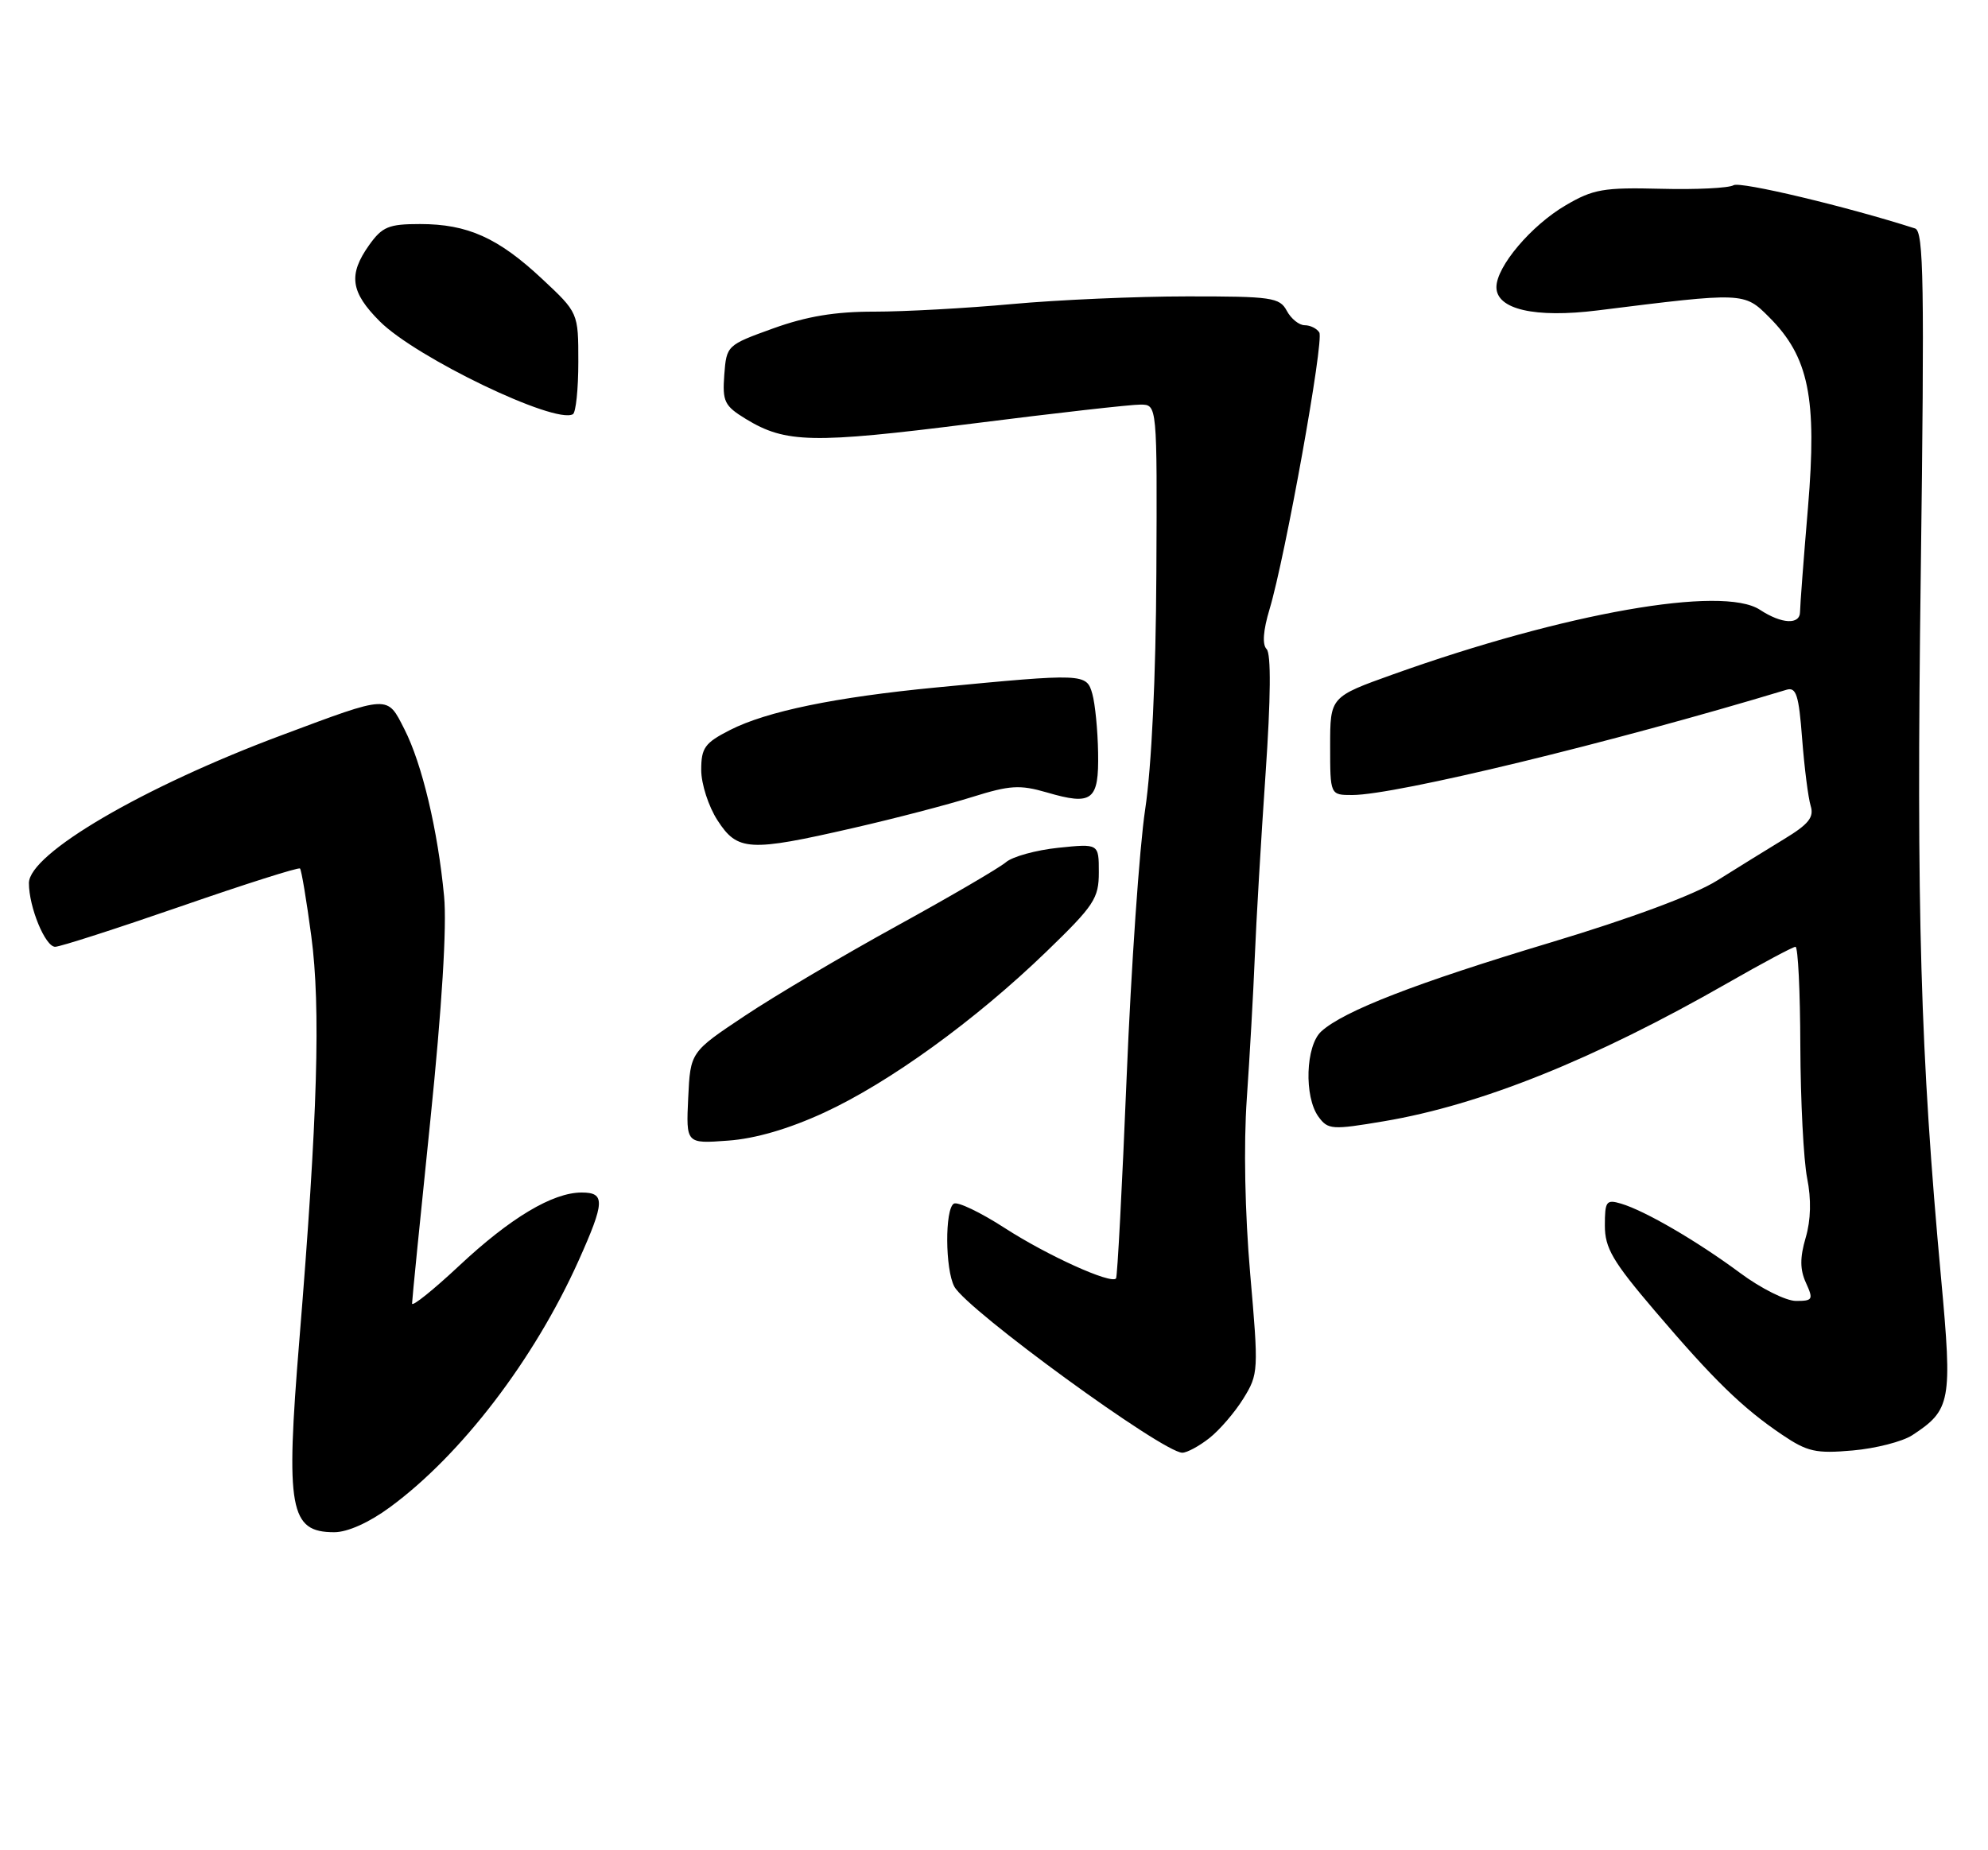 <?xml version="1.0" encoding="UTF-8" standalone="no"?>
<!DOCTYPE svg PUBLIC "-//W3C//DTD SVG 1.1//EN" "http://www.w3.org/Graphics/SVG/1.1/DTD/svg11.dtd" >
<svg xmlns="http://www.w3.org/2000/svg" xmlns:xlink="http://www.w3.org/1999/xlink" version="1.1" viewBox="0 0 275 256">
 <g >
 <path fill="currentColor"
d=" M 53.93 208.55 C 63.80 201.31 73.89 188.11 80.03 174.44 C 83.68 166.30 83.74 165.00 80.46 165.00 C 76.46 165.00 70.61 168.49 63.53 175.12 C 59.94 178.48 57.00 180.84 57.00 180.36 C 57.00 179.89 58.14 168.47 59.53 155.00 C 61.13 139.39 61.83 128.14 61.43 124.00 C 60.57 114.88 58.38 105.67 55.94 100.89 C 53.52 96.14 53.96 96.12 39.00 101.71 C 19.81 108.87 4.00 118.12 4.00 122.19 C 4.00 125.52 6.26 131.00 7.63 131.00 C 8.31 131.00 16.13 128.48 25.00 125.41 C 33.88 122.33 41.31 119.97 41.50 120.17 C 41.70 120.37 42.40 124.57 43.06 129.51 C 44.38 139.40 43.94 154.45 41.41 185.41 C 39.49 208.83 40.07 212.00 46.24 212.00 C 48.08 212.00 51.05 210.67 53.93 208.55 Z  M 167.29 198.98 C 168.70 197.87 170.82 195.41 172.00 193.50 C 174.09 190.12 174.11 189.67 172.94 176.27 C 172.21 167.88 172.02 158.39 172.47 152.00 C 172.87 146.22 173.37 137.45 173.57 132.50 C 173.77 127.55 174.44 116.14 175.06 107.14 C 175.79 96.56 175.84 90.44 175.21 89.81 C 174.59 89.19 174.73 87.23 175.62 84.28 C 177.80 77.01 183.18 47.11 182.50 46.00 C 182.16 45.45 181.25 45.00 180.48 45.00 C 179.70 45.00 178.59 44.10 178.00 43.00 C 177.02 41.16 175.91 41.00 164.21 41.01 C 157.22 41.01 146.32 41.49 140.00 42.07 C 133.68 42.65 125.10 43.12 120.95 43.12 C 115.53 43.11 111.58 43.77 106.95 45.44 C 100.55 47.75 100.50 47.80 100.19 51.86 C 99.92 55.57 100.20 56.15 103.19 57.98 C 108.68 61.32 112.39 61.40 134.41 58.62 C 146.01 57.15 156.53 55.96 157.79 55.98 C 160.07 56.00 160.07 56.00 159.96 79.25 C 159.89 93.76 159.30 106.07 158.41 112.00 C 157.62 117.22 156.47 133.88 155.85 149.00 C 155.23 164.12 154.57 176.68 154.38 176.89 C 153.68 177.71 144.90 173.73 139.00 169.92 C 135.63 167.74 132.45 166.22 131.94 166.54 C 130.69 167.31 130.74 175.64 132.01 178.01 C 133.72 181.22 160.87 201.00 163.55 201.00 C 164.20 201.00 165.88 200.09 167.29 198.98 Z  M 264.52 198.58 C 269.87 195.08 270.08 193.92 268.52 176.97 C 265.64 145.72 265.08 126.35 265.70 79.28 C 266.22 39.16 266.11 31.99 264.91 31.61 C 255.48 28.58 240.71 25.06 239.80 25.63 C 239.15 26.02 234.63 26.25 229.74 26.12 C 221.83 25.92 220.39 26.17 216.59 28.40 C 211.81 31.19 207.00 36.89 207.00 39.73 C 207.00 42.81 212.32 44.03 221.00 42.95 C 241.22 40.42 241.27 40.42 244.71 43.87 C 250.21 49.36 251.37 55.02 250.10 70.19 C 249.49 77.39 249.00 83.90 249.00 84.64 C 249.00 86.48 246.47 86.35 243.45 84.37 C 238.26 80.97 216.47 84.81 192.75 93.29 C 184.00 96.42 184.00 96.42 184.00 103.21 C 184.00 110.00 184.00 110.00 187.06 110.00 C 193.05 110.00 222.99 102.74 247.12 95.44 C 248.47 95.03 248.83 96.14 249.29 102.22 C 249.60 106.23 250.13 110.40 250.47 111.50 C 250.96 113.08 250.19 114.04 246.79 116.10 C 244.43 117.54 240.25 120.12 237.50 121.85 C 234.39 123.80 225.63 127.06 214.45 130.42 C 195.89 136.00 185.90 139.87 182.78 142.70 C 180.60 144.67 180.37 151.76 182.39 154.52 C 183.70 156.31 184.25 156.35 191.43 155.14 C 204.82 152.89 220.52 146.58 238.97 136.02 C 243.79 133.26 248.02 131.00 248.37 131.00 C 248.72 131.00 249.02 137.19 249.04 144.75 C 249.07 152.31 249.49 160.53 249.98 163.00 C 250.57 165.94 250.50 168.80 249.78 171.25 C 248.97 174.01 248.98 175.67 249.82 177.50 C 250.87 179.81 250.76 180.00 248.44 180.00 C 247.05 180.00 243.57 178.26 240.71 176.13 C 234.78 171.73 227.57 167.53 224.25 166.54 C 222.20 165.93 222.00 166.20 222.00 169.56 C 222.00 172.68 223.07 174.52 228.92 181.38 C 237.06 190.94 241.05 194.82 246.50 198.50 C 250.02 200.88 251.19 201.14 256.29 200.69 C 259.47 200.41 263.17 199.46 264.52 198.58 Z  M 113.99 153.95 C 123.01 149.79 134.91 141.18 144.75 131.67 C 151.36 125.28 152.00 124.31 152.00 120.69 C 152.00 116.72 152.00 116.72 146.40 117.30 C 143.32 117.62 140.05 118.52 139.15 119.30 C 138.24 120.08 131.45 124.05 124.06 128.11 C 116.66 132.18 107.21 137.76 103.06 140.53 C 95.50 145.56 95.50 145.56 95.20 151.90 C 94.90 158.25 94.90 158.25 100.70 157.82 C 104.49 157.55 109.10 156.20 113.99 153.95 Z  M 118.00 114.57 C 123.78 113.25 131.20 111.31 134.50 110.27 C 139.71 108.64 141.07 108.56 144.80 109.64 C 151.11 111.49 152.02 110.78 151.90 104.14 C 151.85 101.04 151.49 97.38 151.10 96.00 C 150.30 93.16 149.97 93.15 129.50 95.12 C 115.57 96.46 106.05 98.42 100.98 101.01 C 97.49 102.79 97.00 103.47 97.00 106.53 C 97.00 108.46 98.01 111.59 99.25 113.50 C 102.02 117.78 103.62 117.87 118.00 114.57 Z  M 80.00 50.08 C 80.00 43.27 80.00 43.27 74.98 38.58 C 68.91 32.90 64.68 31.00 58.10 31.00 C 53.76 31.00 52.88 31.37 51.07 33.90 C 48.15 38.01 48.48 40.41 52.54 44.47 C 57.55 49.48 76.78 58.73 79.25 57.31 C 79.66 57.08 80.00 53.82 80.00 50.08 Z "/>
</g>
</svg>